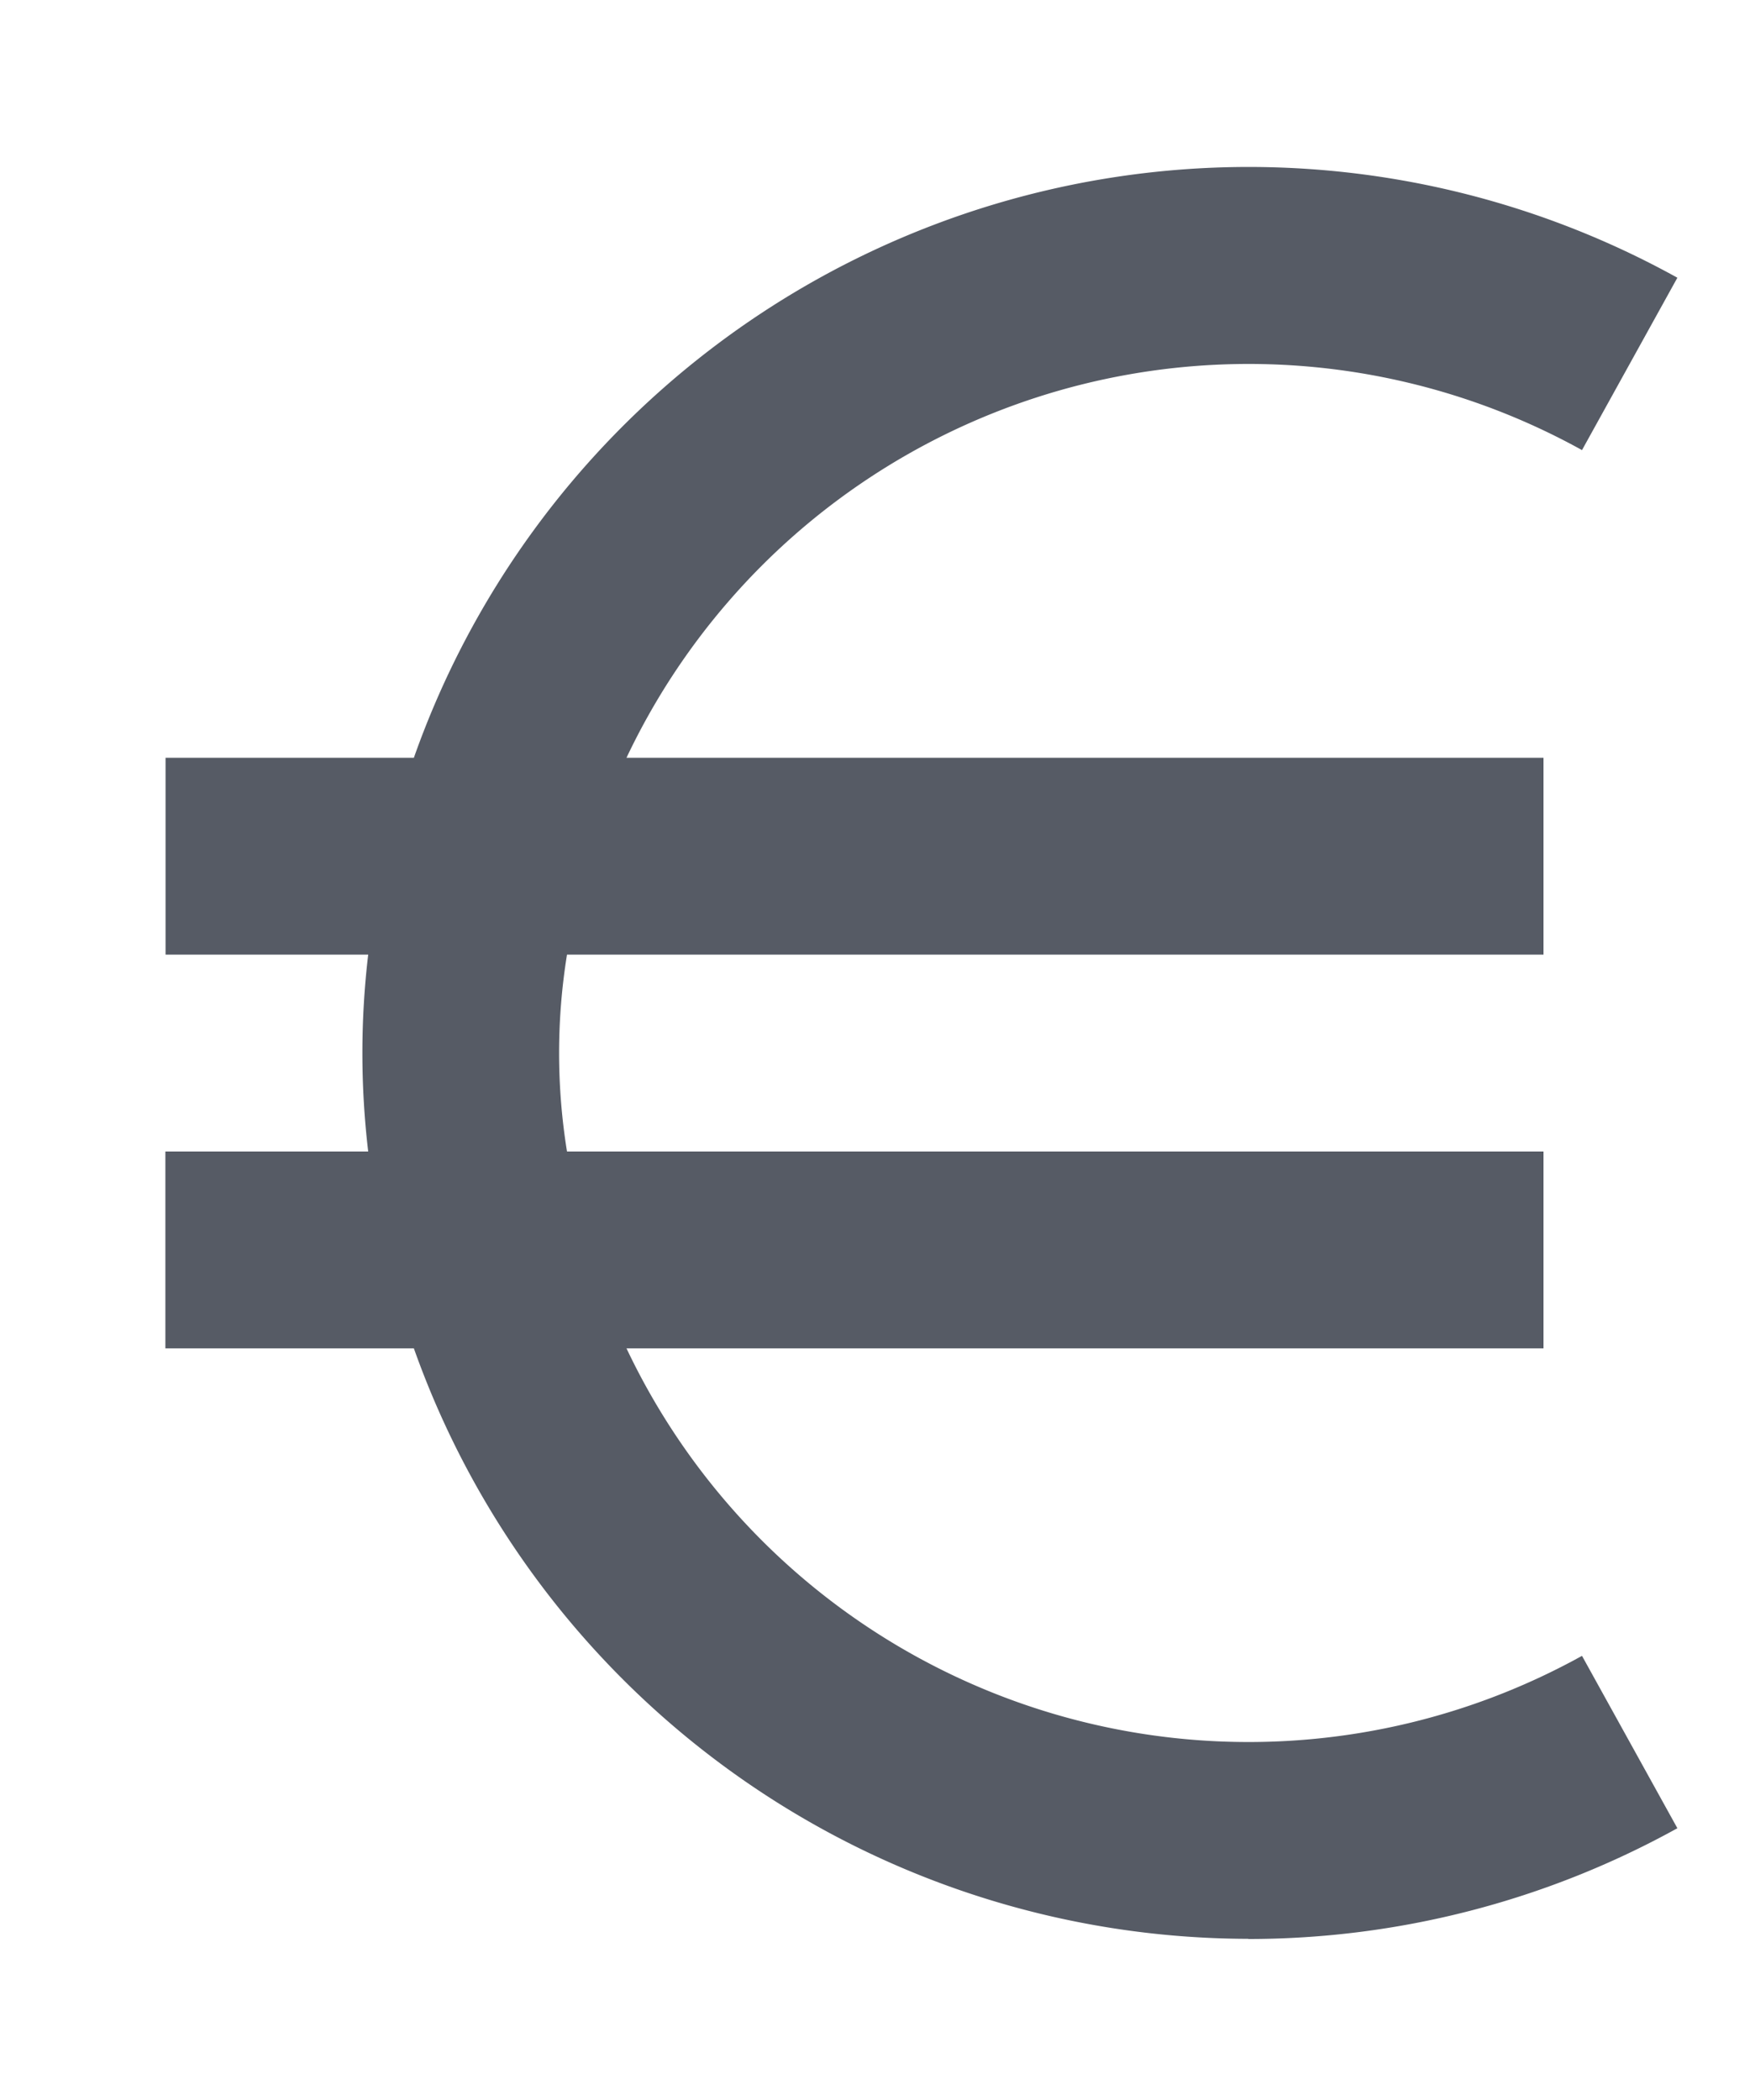 <svg width="10" height="12" fill="none" xmlns="http://www.w3.org/2000/svg"><path d="M7.133 11.08c.858 0 1.702-.218 2.452-.633l-.545-.985a3.933 3.933 0 0 1-5.46-1.757h5.24V6.58H3.24a3.528 3.528 0 0 1 0-1.125h5.58V4.33H3.58a3.933 3.933 0 0 1 5.46-1.758l.545-.985a5.058 5.058 0 0 0-7.22 2.743H.946v1.125h1.158a4.786 4.786 0 0 0 0 1.125H.945v1.125h1.42a5.067 5.067 0 0 0 4.768 3.374z" fill="#565B65"/></svg>